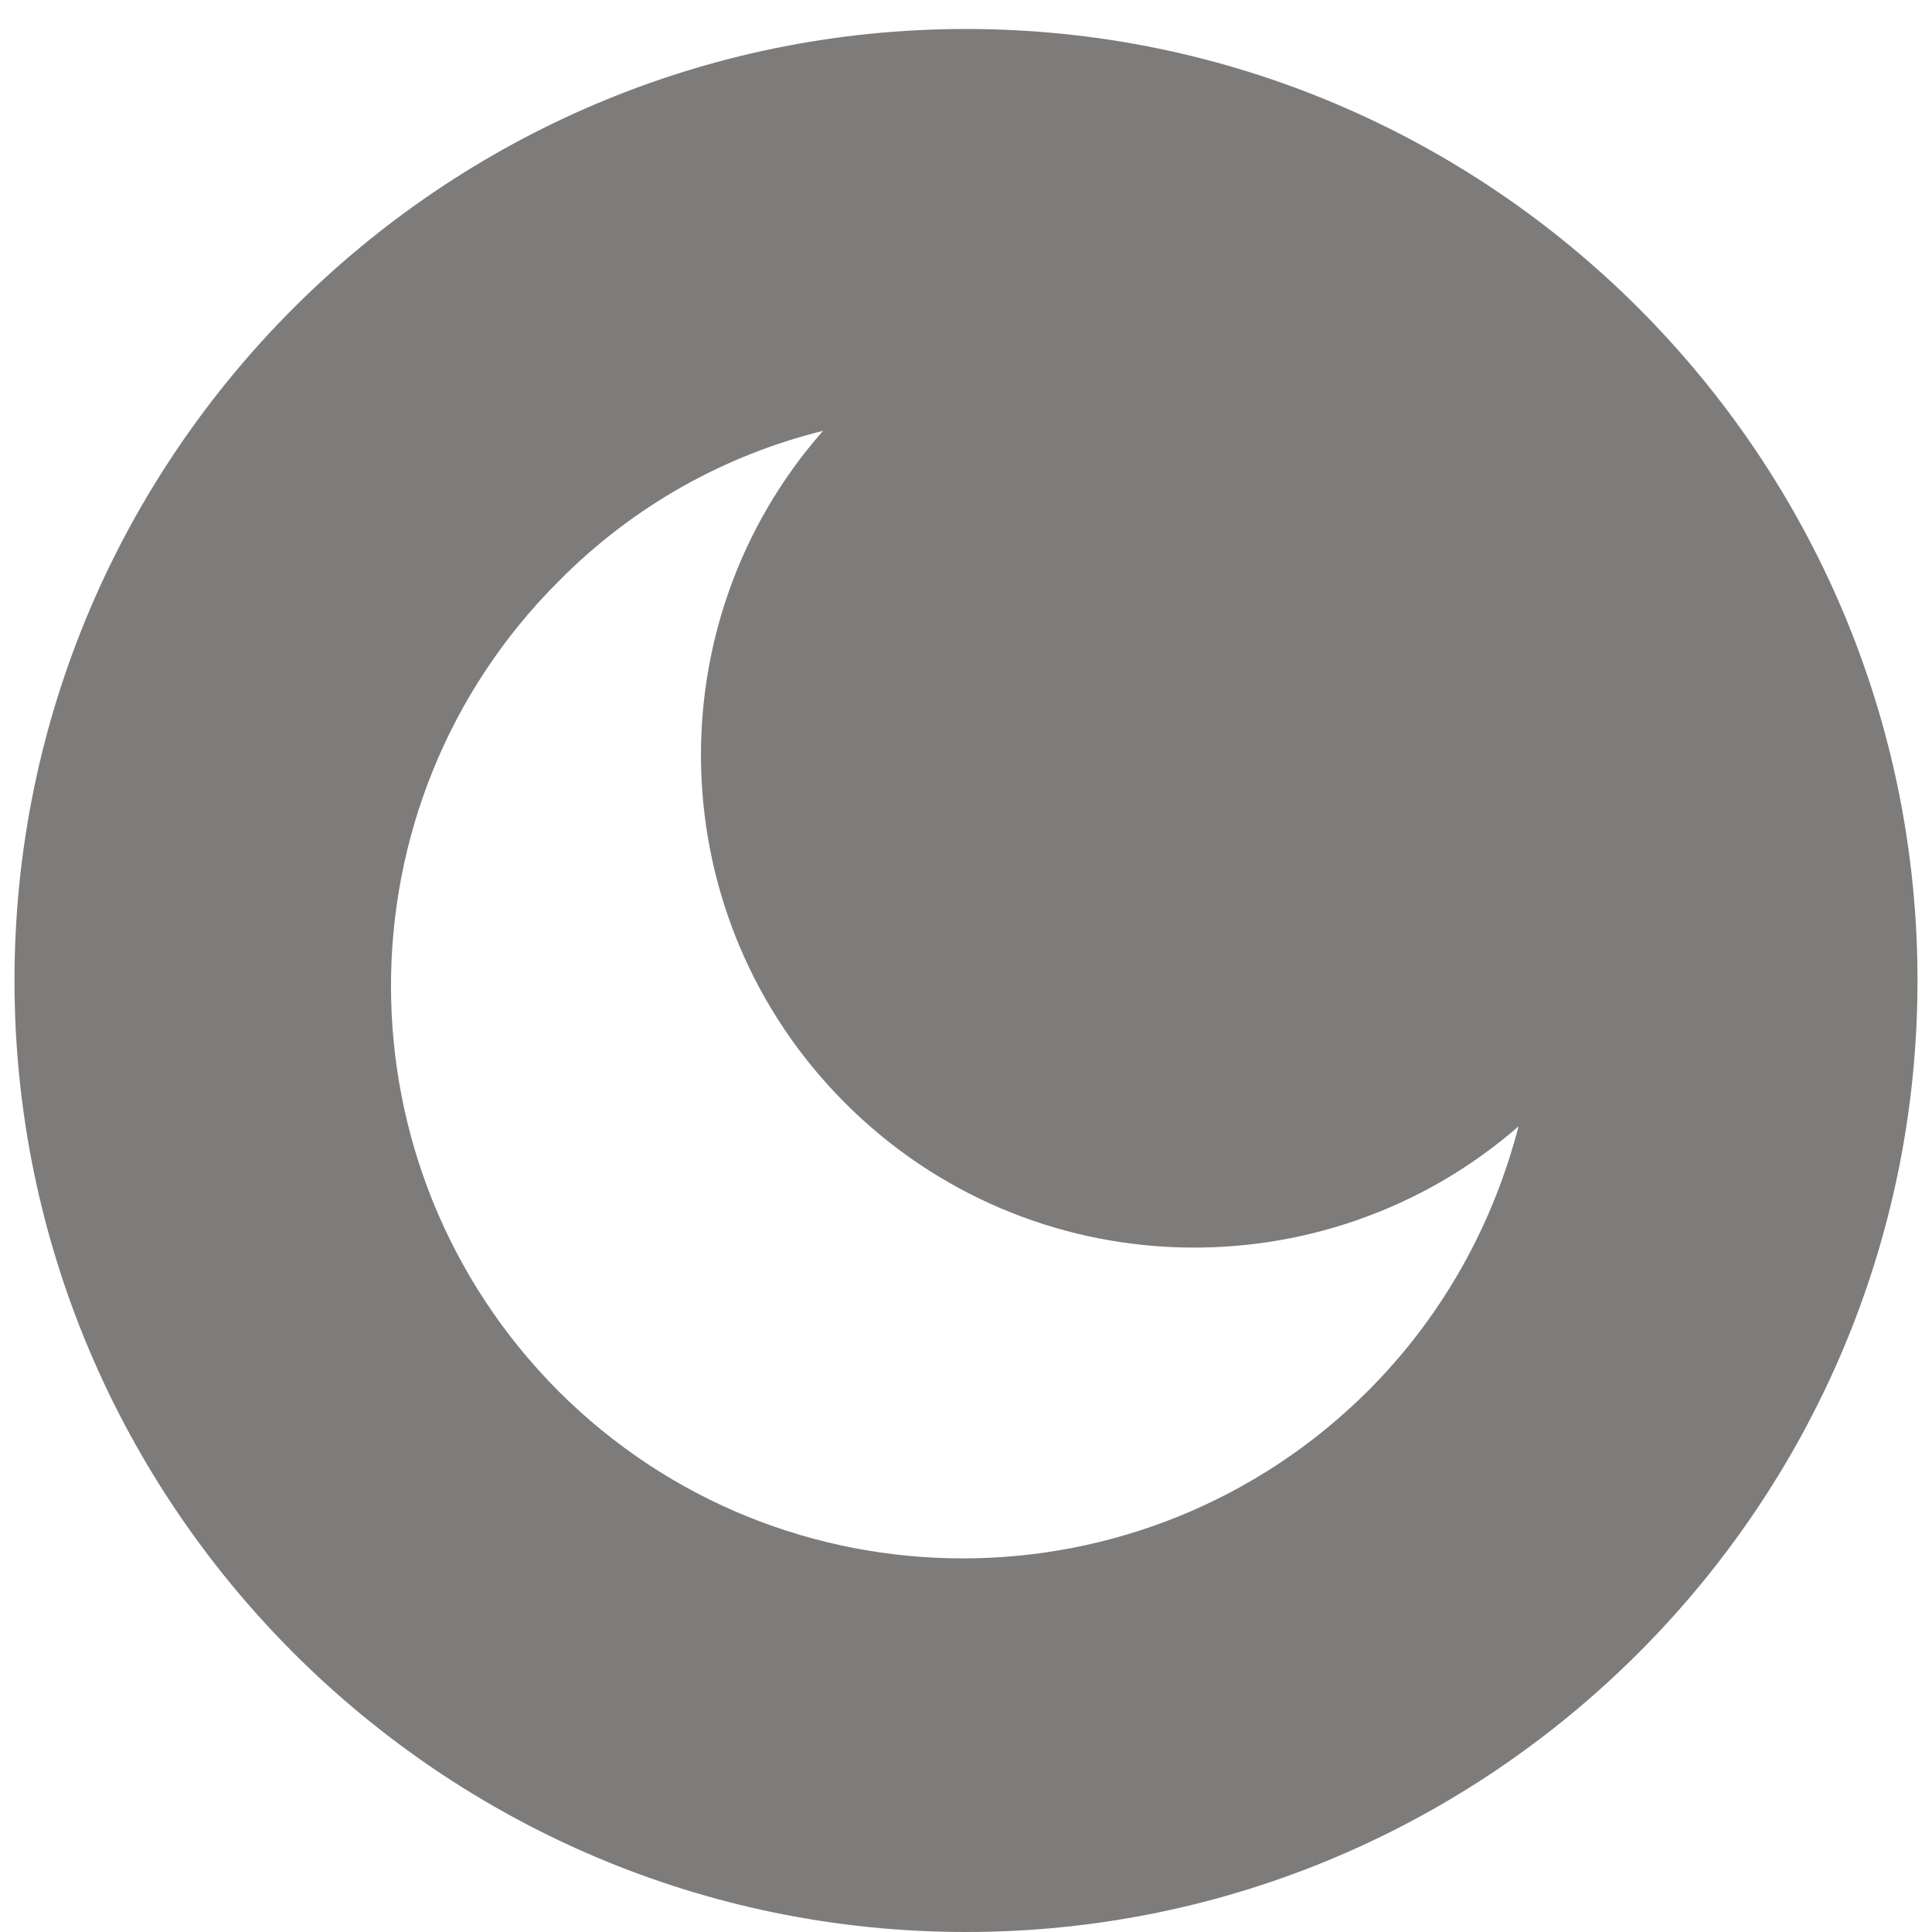 <?xml version="1.0" encoding="utf-8"?>
<!-- Generator: Adobe Illustrator 19.0.0, SVG Export Plug-In . SVG Version: 6.00 Build 0)  -->
<svg version="1.1" id="图层_1" xmlns="http://www.w3.org/2000/svg" xmlns:xlink="http://www.w3.org/1999/xlink" x="0px" y="0px"
	 viewBox="0 0 200 200" style="enable-background:new 0 0 200 200;" xml:space="preserve">
<style type="text/css">
	.st0{fill:#7E7B7B;}
</style>
<path class="st0" d="M100,3C45.7,3,1.5,47.2,1.5,101.5S45.7,200,100,200s98.5-44.2,98.5-98.5S154.3,3,100,3z M141.6,144
	c-23.2,23.1-60.7,23.1-83.8,0c-23.1-23.2-23.1-60.7,0-83.8c7.8-7.9,17.3-13.1,27.4-15.6c-17.6,20-16.8,50.5,2.3,69.6
	s49.6,19.9,69.7,2.4C154.6,126.6,149.5,136.1,141.6,144z"/>
</svg>
